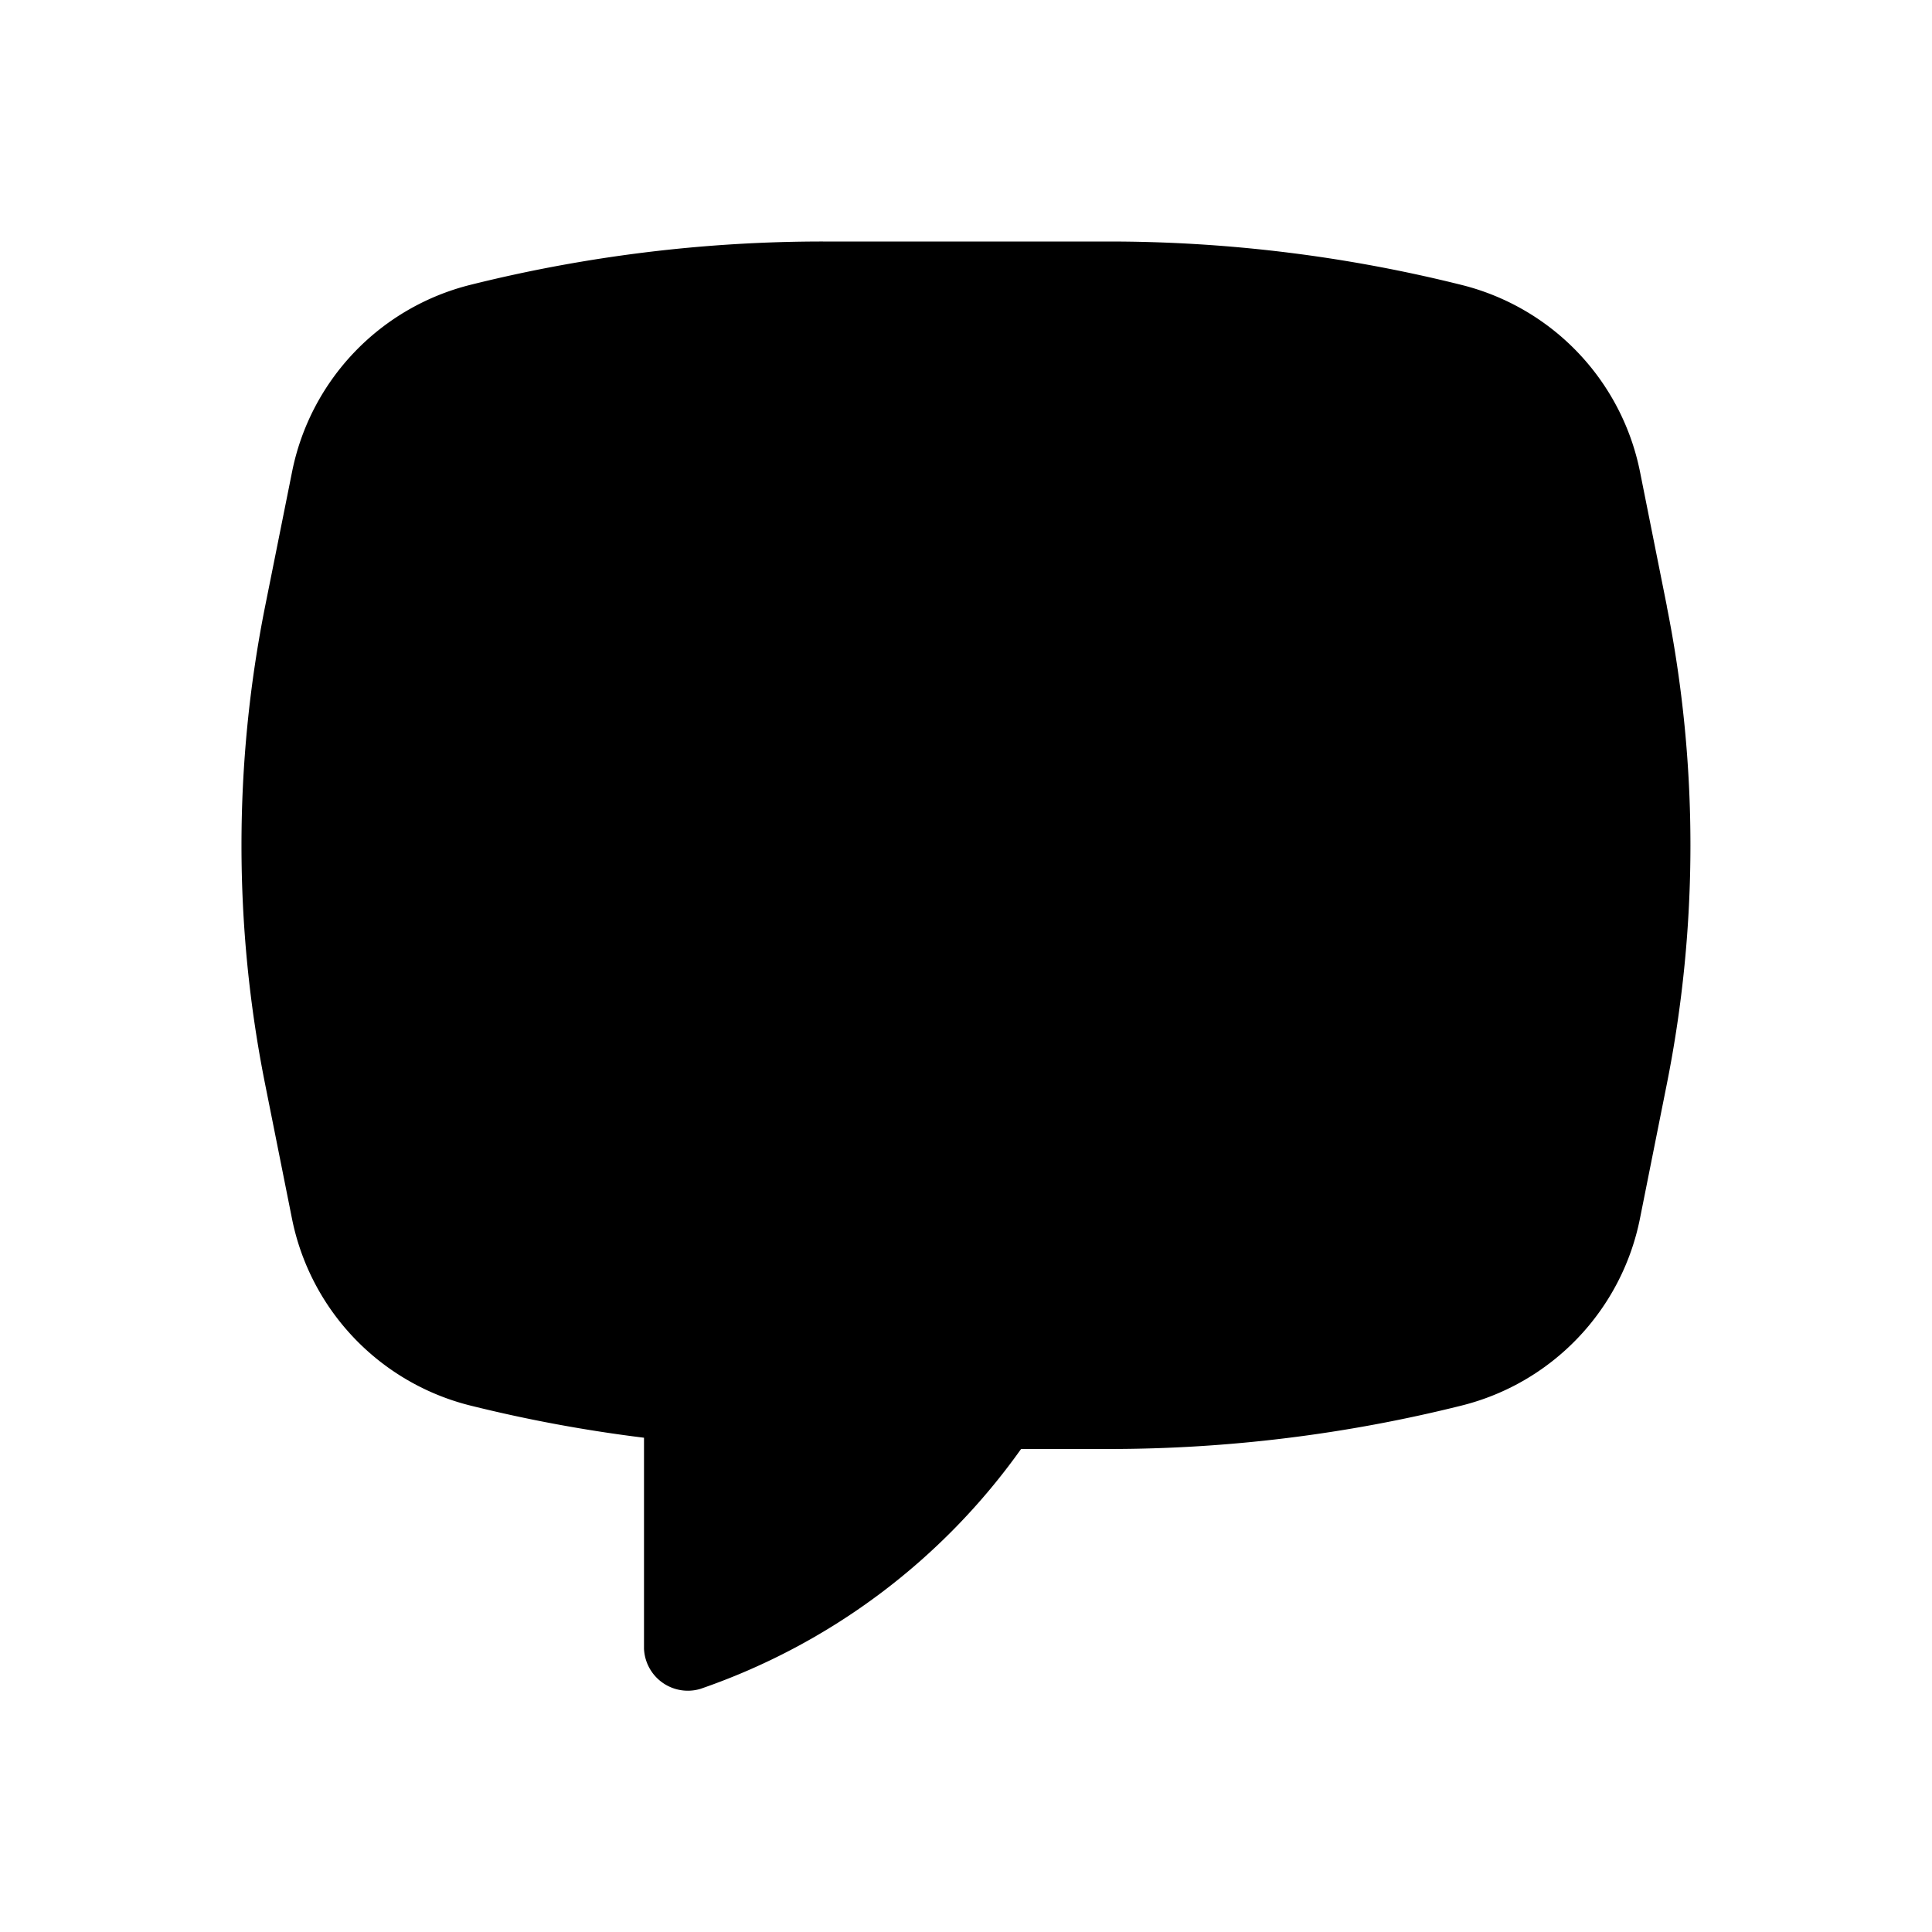 <svg xmlns="http://www.w3.org/2000/svg" viewBox="0 0 24 24"><path d="M20.706 7.529l-.333-1.667a3 3 0 0 0-2.215-2.322A18.071 18.071 0 0 0 13.775 3h-3.551a18.071 18.071 0 0 0-4.383.539 3 3 0 0 0-2.213 2.323l-.334 1.667a15.148 15.148 0 0 0 0 5.942l.333 1.667a3 3 0 0 0 2.215 2.322 18.076 18.076 0 0 0 2.158.4v2.62a.545.545 0 0 0 .7.5A8.133 8.133 0 0 0 12.684 18h1.091a18.071 18.071 0 0 0 4.383-.54 3 3 0 0 0 2.214-2.322l.333-1.667a15.148 15.148 0 0 0 0-5.942z"/><path d="M12 13.135a1.01 1.01 0 0 1 .728.263.951.951 0 0 1 0 1.339 1.13 1.13 0 0 1-1.449 0 .882.882 0 0 1-.279-.666.891.891 0 0 1 .276-.669 1 1 0 0 1 .724-.267zm.743-.966h-1.489L11.043 6h1.907z"/></svg>